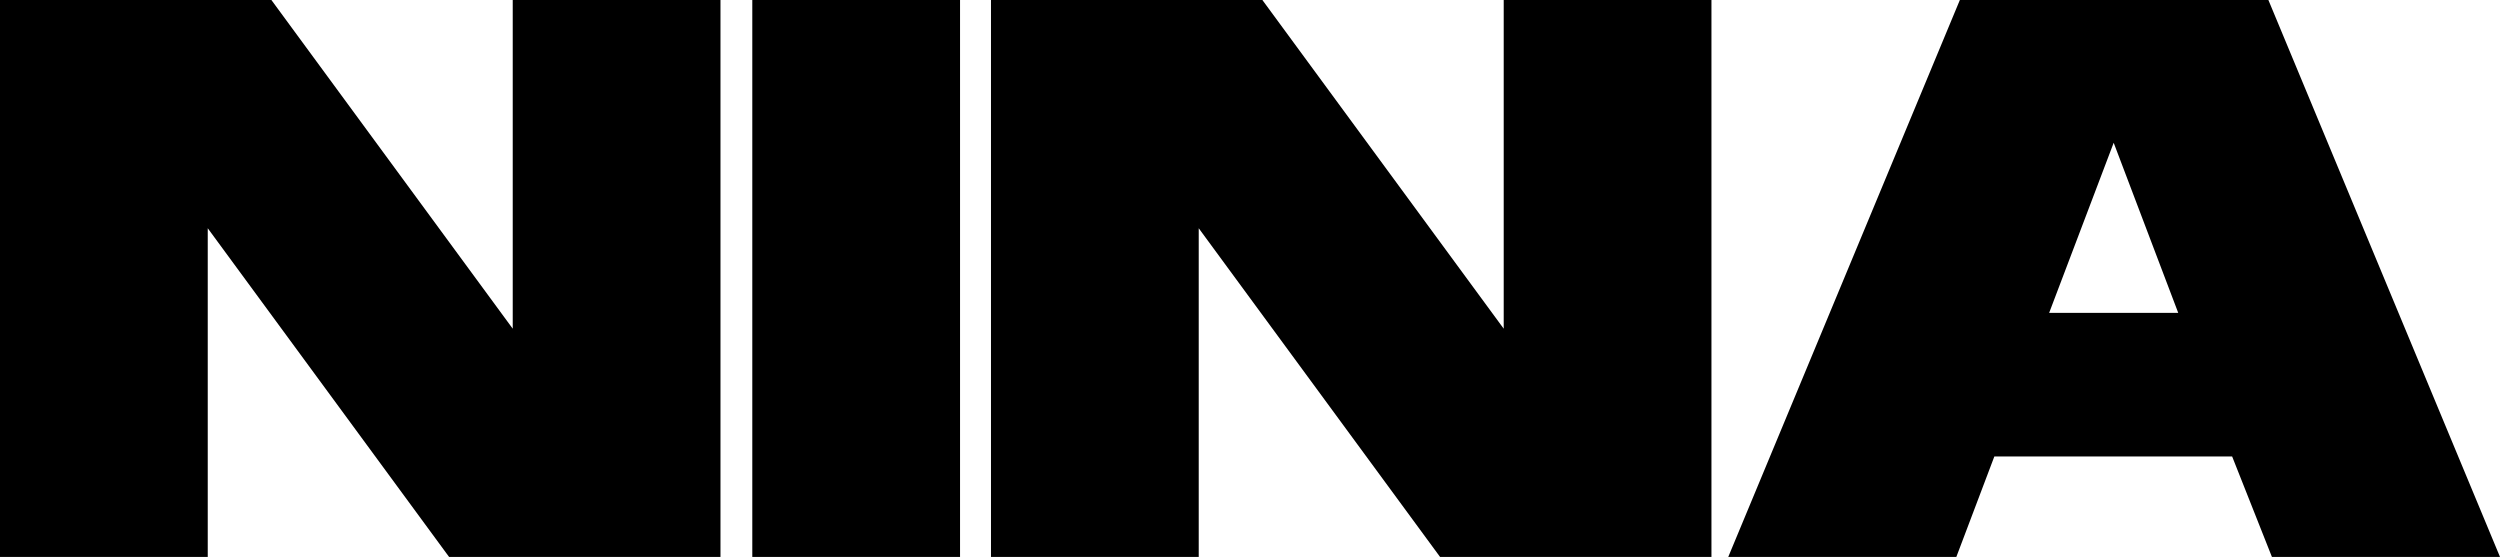 <?xml version="1.0" encoding="UTF-8"?> <svg xmlns="http://www.w3.org/2000/svg" width="404" height="90" viewBox="0 0 404 90" fill="none"><path d="M116.429 0V90H72.571L33.571 36.883V90H0V0H43.857L82.857 53.117V0H116.429Z" fill="black"></path><path d="M155.143 90H121.571V0H155.143V90Z" fill="black"></path><path d="M276.571 0V90H232.714L193.714 36.883V90H160.143V0H204L243 53.117V0H276.571Z" fill="black"></path><path d="M360.714 73.766H322.286L316.143 90H279.286L316.714 0H366.571L404 90H367.143L360.714 73.766ZM352 50.554L341.571 23.07L331.143 50.554H352Z" fill="black"></path></svg> 
